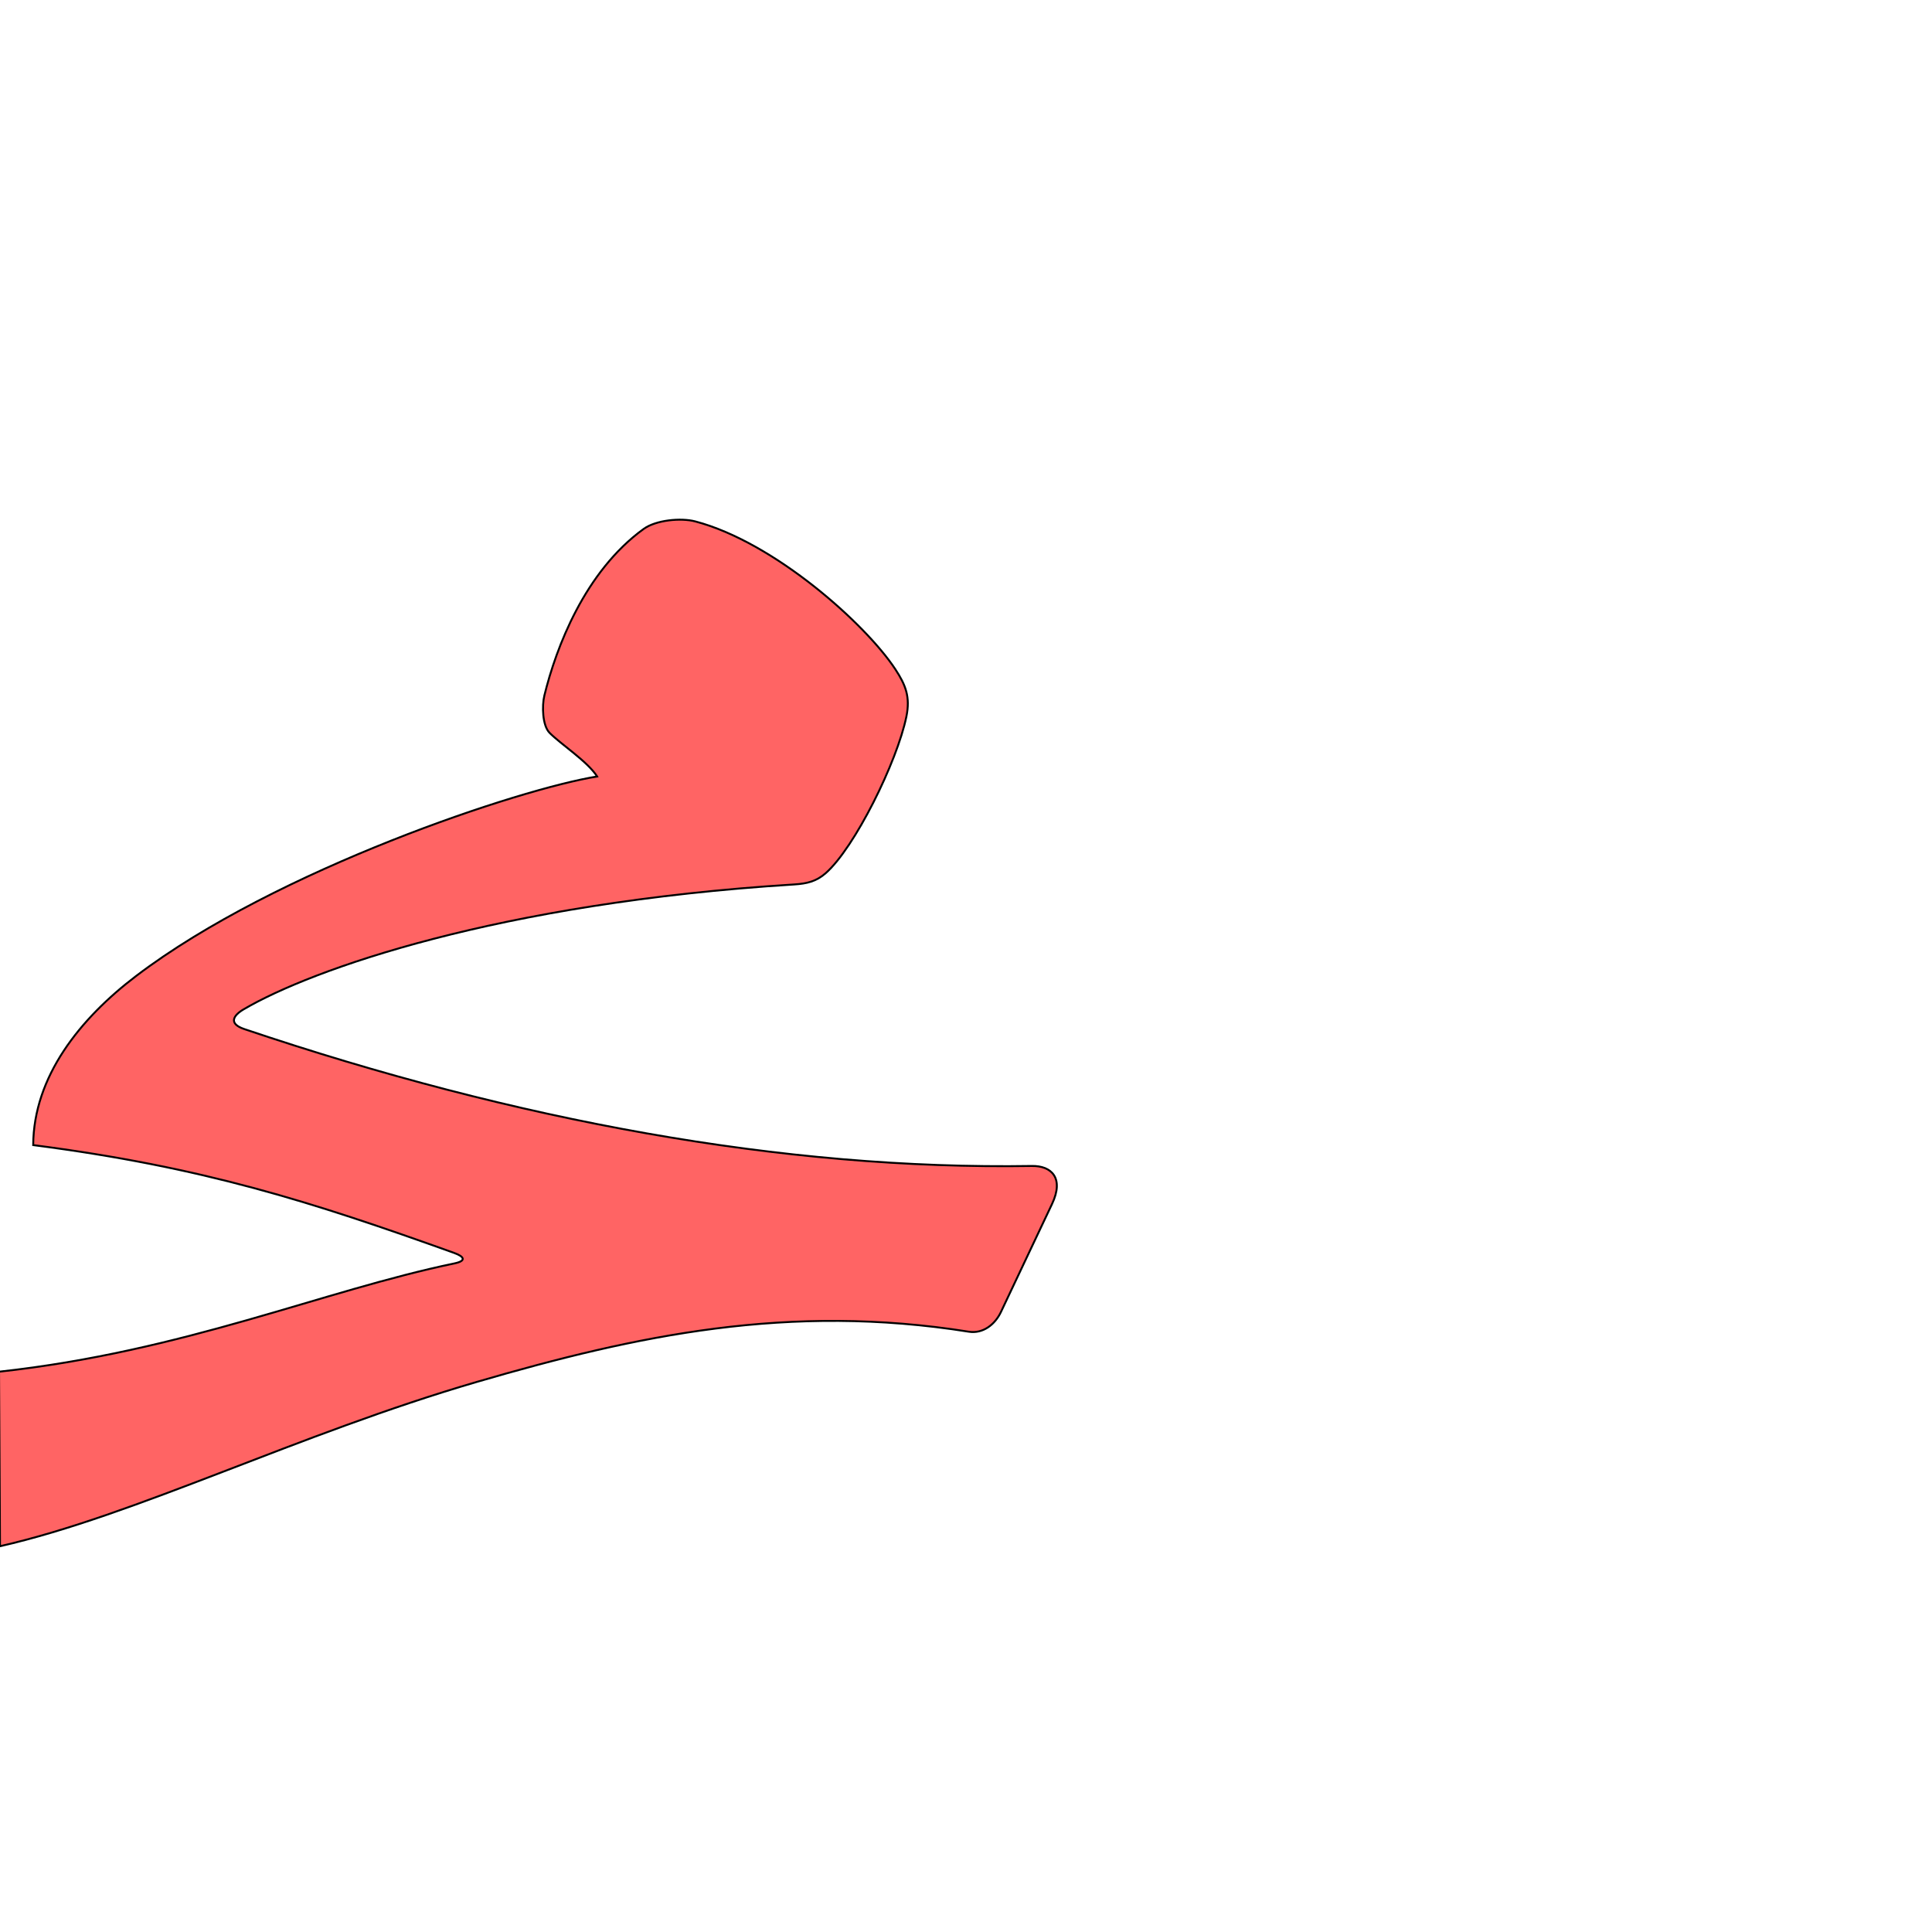 <?xml version="1.0" encoding="UTF-8" standalone="no"?>
<!-- Created with Inkscape (http://www.inkscape.org/) -->

<svg
   xmlns:dc="http://purl.org/dc/elements/1.1/"
   xmlns:cc="http://creativecommons.org/ns#"
   xmlns:rdf="http://www.w3.org/1999/02/22-rdf-syntax-ns#"
   xmlns:svg="http://www.w3.org/2000/svg"
   xmlns="http://www.w3.org/2000/svg"
   xmlns:sodipodi="http://sodipodi.sourceforge.net/DTD/sodipodi-0.dtd"
   xmlns:inkscape="http://www.inkscape.org/namespaces/inkscape"
   version="1.0"
   width="1000"
   height="1000"
   id="svg5496"
   sodipodi:version="0.32"
   inkscape:version="0.47pre4 r22446"
   sodipodi:docname="meem+haa.init.svg"
   inkscape:output_extension="org.inkscape.output.svg.inkscape">
  <sodipodi:namedview
     inkscape:pageshadow="2"
     inkscape:pageopacity="0.0"
     guidetolerance="10.0"
     gridtolerance="10.0"
     objecttolerance="10.0"
     borderopacity="1.0"
     bordercolor="#666666"
     pagecolor="#ffffff"
     id="base"
     showgrid="false"
     showguides="true"
     inkscape:guide-bbox="true"
     inkscape:zoom="0.64205296"
     inkscape:cx="417.70864"
     inkscape:cy="606.60223"
     inkscape:window-x="0"
     inkscape:window-y="24"
     inkscape:current-layer="svg5496"
     inkscape:window-width="1280"
     inkscape:window-height="725"
     inkscape:window-maximized="1">
    <sodipodi:guide
       orientation="horizontal"
       position="200"
       id="guide5596" />
  </sodipodi:namedview>
  <defs
     id="defs5498">
    <inkscape:perspective
       sodipodi:type="inkscape:persp3d"
       inkscape:vp_x="0 : 500 : 1"
       inkscape:vp_y="0 : 1000 : 0"
       inkscape:vp_z="1000 : 500 : 1"
       inkscape:persp3d-origin="500 : 333.33333 : 1"
       id="perspective8" />
    <inkscape:perspective
       id="perspective2388"
       inkscape:persp3d-origin="372.04724 : 350.78739 : 1"
       inkscape:vp_z="744.09448 : 526.18109 : 1"
       inkscape:vp_y="0 : 1000 : 0"
       inkscape:vp_x="0 : 526.18109 : 1"
       sodipodi:type="inkscape:persp3d" />
    <inkscape:perspective
       sodipodi:type="inkscape:persp3d"
       inkscape:vp_x="0 : 526.18109 : 1"
       inkscape:vp_y="0 : 1000 : 0"
       inkscape:vp_z="744.09448 : 526.18109 : 1"
       inkscape:persp3d-origin="372.04724 : 350.78739 : 1"
       id="perspective2574" />
    <inkscape:perspective
       sodipodi:type="inkscape:persp3d"
       inkscape:vp_x="0 : 526.18109 : 1"
       inkscape:vp_y="0 : 1000 : 0"
       inkscape:vp_z="744.09448 : 526.18109 : 1"
       inkscape:persp3d-origin="372.04724 : 350.78739 : 1"
       id="perspective2477" />
    <inkscape:perspective
       id="perspective2443"
       inkscape:persp3d-origin="500 : 333.33333 : 1"
       inkscape:vp_z="1000 : 500 : 1"
       inkscape:vp_y="0 : 1000 : 0"
       inkscape:vp_x="0 : 500 : 1"
       sodipodi:type="inkscape:persp3d" />
    <inkscape:perspective
       id="perspective5682"
       inkscape:persp3d-origin="0.5 : 0.33333333 : 1"
       inkscape:vp_z="1 : 0.5 : 1"
       inkscape:vp_y="0 : 1000 : 0"
       inkscape:vp_x="0 : 0.5 : 1"
       sodipodi:type="inkscape:persp3d" />
  </defs>
  <g
     id="layer1"
     transform="translate(-199.361,120.797)" />
  <g
     id="g2447-3"
     transform="matrix(0.951,0,0,0.951,-0.768,41.13)"
     style="fill:#ff0000;fill-opacity:0.608;stroke:#000000;stroke-opacity:1">
    <g
       transform="matrix(1.3,0,0,1.3,15.063,-240)"
       id="g2449-8"
       style="fill:#ff0000;fill-opacity:0.608;stroke:#000000;stroke-opacity:1" />
    <path
       sodipodi:nodetypes="cscssccsssssssssssssssc"
       id="path2483-59"
       d="m 325.823,379.368 c -41.253,6.544 -174.492,50.545 -250.849,108.523 -30.705,23.315 -55.886,54.831 -56.097,92.095 92.373,11.924 151.583,30.895 229.087,58.686 5.724,2.053 6.707,4.357 0.167,5.715 -71.815,14.919 -146.885,47.859 -247.837,58.939 l 0.514,94.987 C 74.763,781.489 162.934,737.273 260.532,708.823 347.569,683.452 430.305,665.986 528.068,681.551 c 7.784,1.239 14.304,-3.944 17.516,-10.73 l 27.781,-58.705 c 6.78,-14.327 -0.389,-20.935 -10.94,-20.764 -135.422,2.186 -280.799,-24.669 -428.694,-74.523 -8.729,-2.942 -5.968,-7.422 -0.32,-10.733 37.018,-21.696 138.455,-57.876 299.673,-67.966 6.924,-0.433 12.007,-1.668 17.047,-6.069 15.839,-13.831 38.944,-60.635 43.997,-85.301 2.187,-10.673 -0.351,-17.142 -6.046,-25.796 -16.031,-24.358 -65.504,-68.986 -108.86,-80.421 -7.874,-2.077 -21.437,-0.729 -28.077,4.079 -31.999,23.17 -47.663,64.549 -54.056,90.704 -1.339,5.478 -1.1,16.28 2.816,20.264 6.167,6.274 20.504,15.418 25.918,23.777 z"
       style="fill:#ff0000;fill-opacity:0.608;fill-rule:evenodd;stroke:#000000;stroke-width:1.052;stroke-linecap:butt;stroke-linejoin:miter;stroke-miterlimit:4;stroke-opacity:1;stroke-dasharray:none" />
  </g>
</svg>

